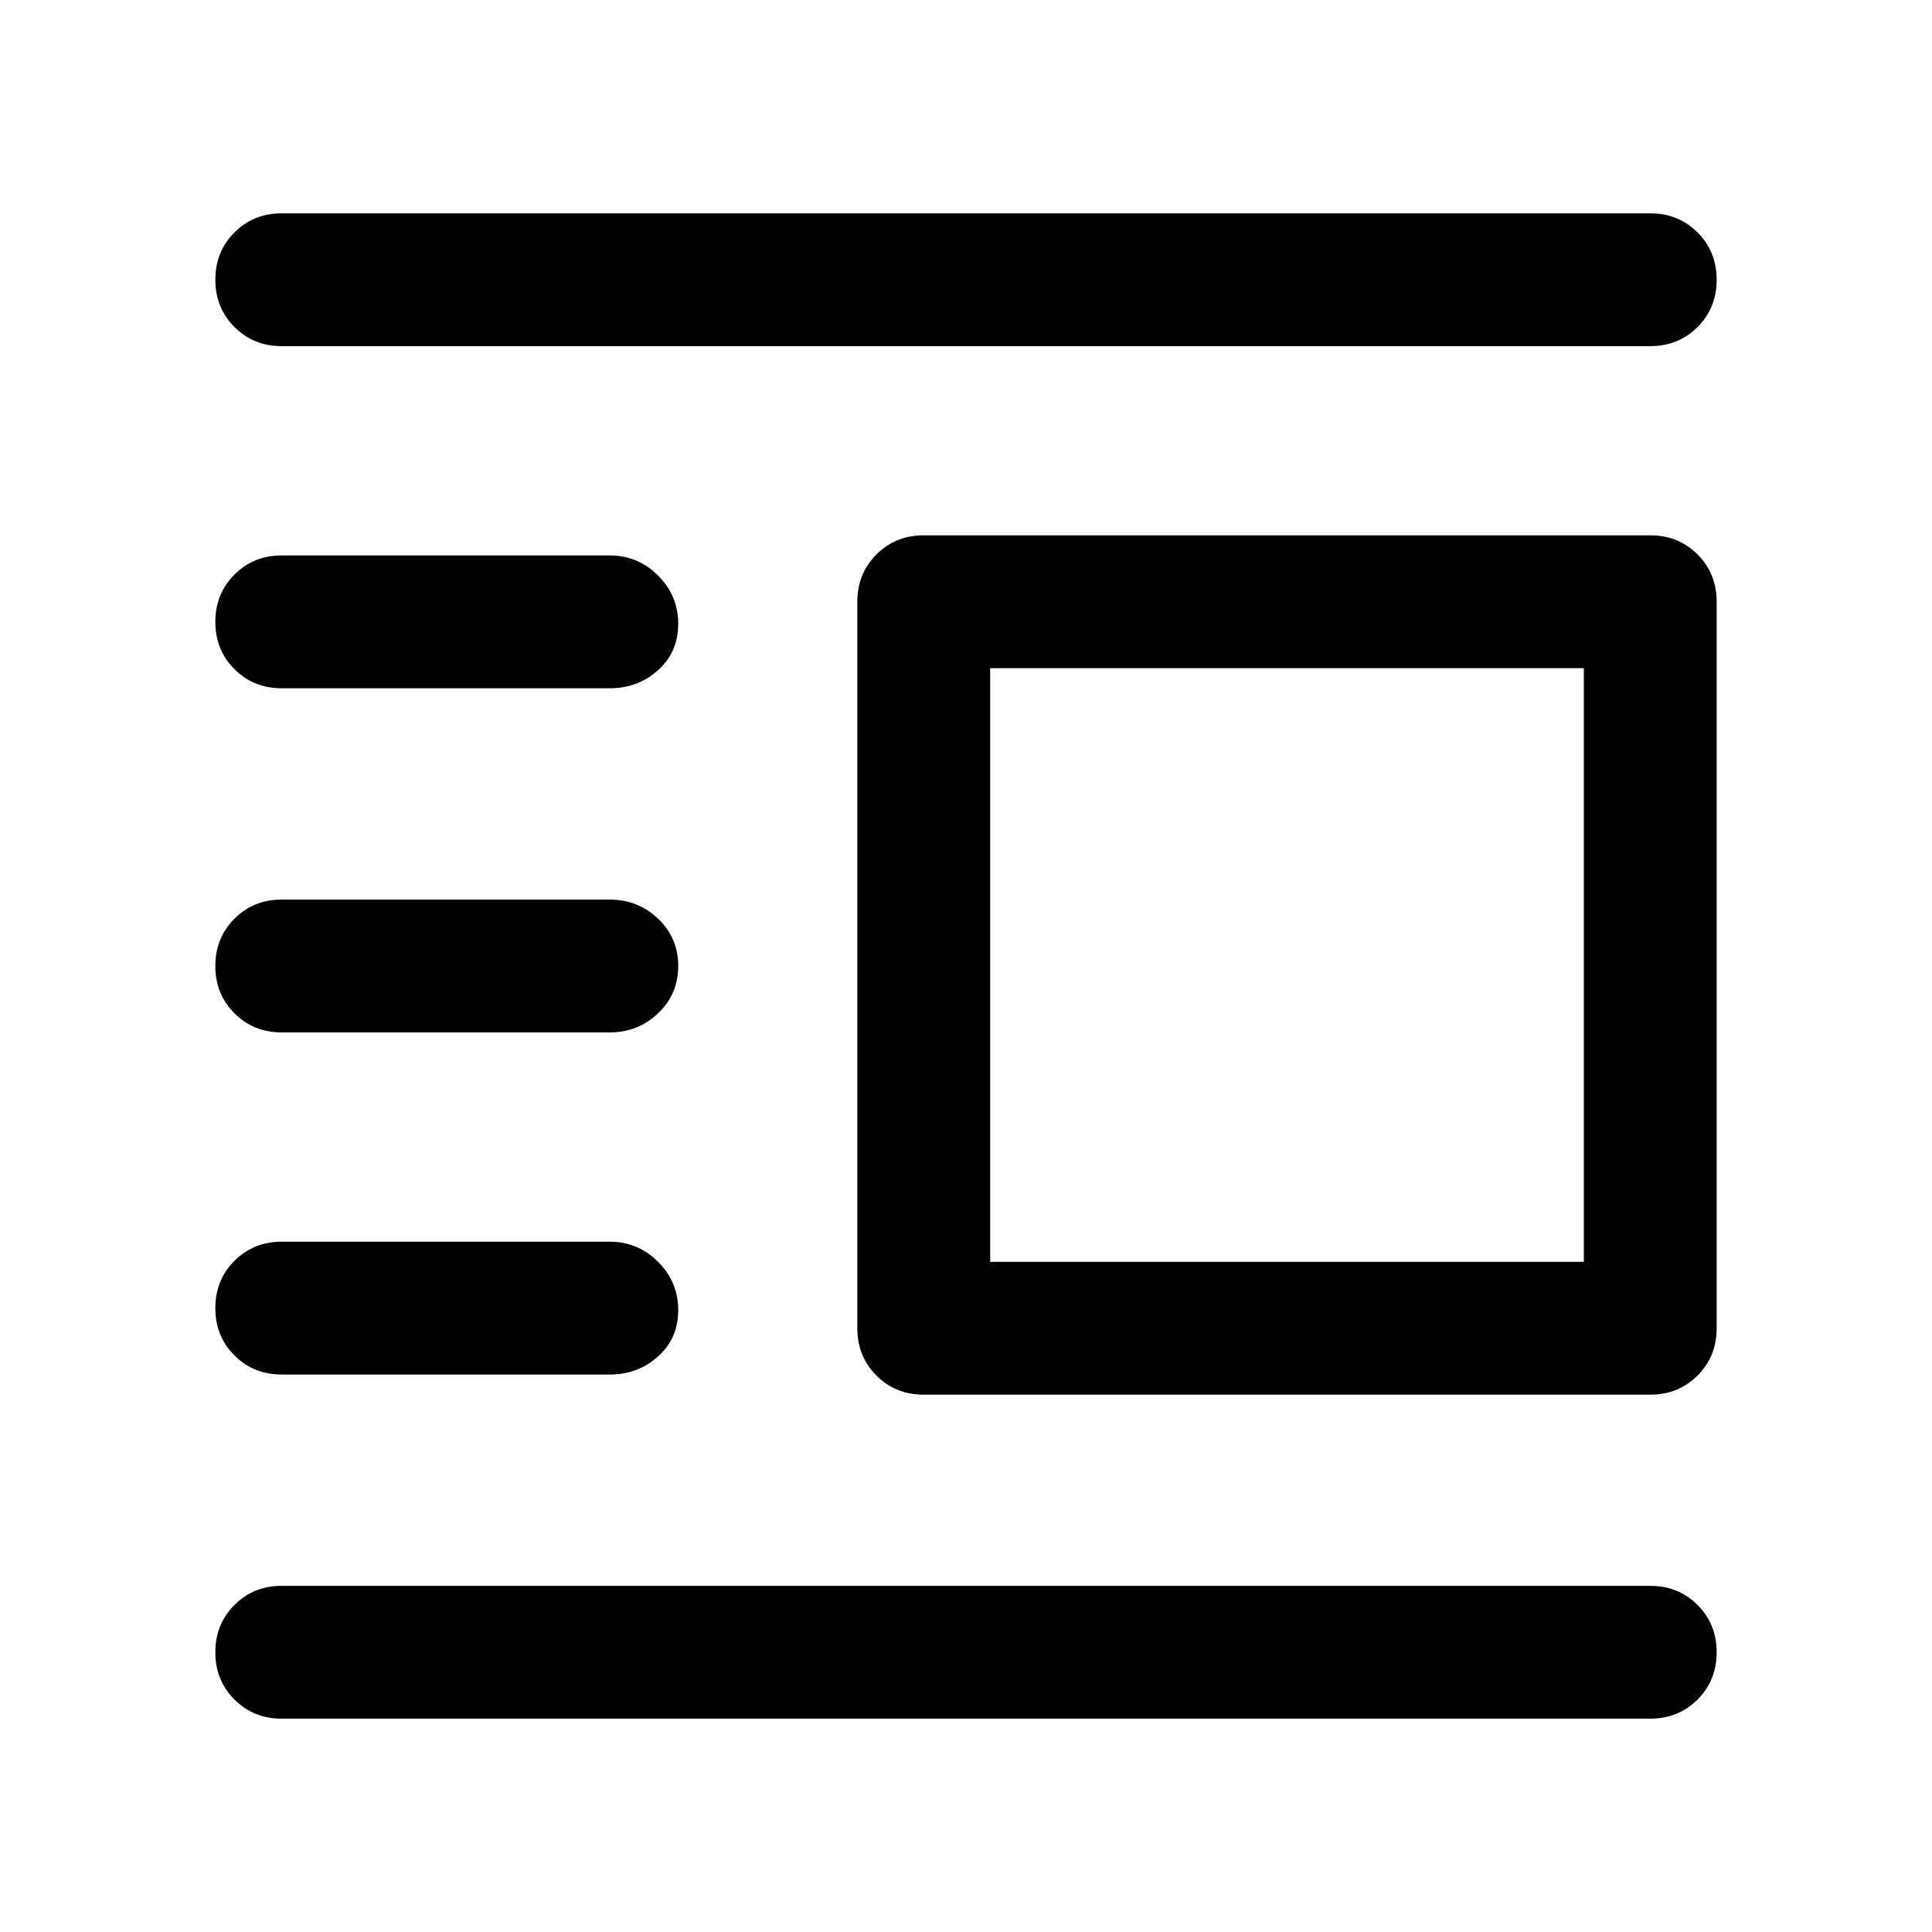 <svg xmlns="http://www.w3.org/2000/svg" height="48" width="48"><path d="M7 42.7q-.7 0-1.175-.475-.475-.475-.475-1.175 0-.7.475-1.175Q6.3 39.4 7 39.4h34q.7 0 1.175.475.475.475.475 1.175 0 .7-.475 1.175Q41.7 42.7 41 42.7Zm0-8.55q-.7 0-1.175-.475Q5.35 33.2 5.35 32.5q0-.7.475-1.175Q6.3 30.85 7 30.85h8.15q.7 0 1.2.5t.5 1.2q0 .7-.5 1.15-.5.45-1.2.45Zm0-8.5q-.7 0-1.175-.475Q5.35 24.7 5.35 24q0-.7.475-1.175Q6.3 22.35 7 22.35h8.15q.7 0 1.2.475t.5 1.175q0 .7-.5 1.175-.5.475-1.2.475Zm0-8.55q-.7 0-1.175-.475-.475-.475-.475-1.175 0-.7.475-1.175Q6.3 13.8 7 13.8h8.15q.7 0 1.2.5t.5 1.2q0 .7-.5 1.15-.5.45-1.2.45Zm0-8.5q-.7 0-1.175-.475Q5.35 7.65 5.35 6.95q0-.7.475-1.175Q6.3 5.3 7 5.3h34q.7 0 1.175.475.475.475.475 1.175 0 .7-.475 1.175Q41.7 8.6 41 8.6Zm15.95 26.05q-.7 0-1.175-.475Q21.3 33.7 21.3 33V14.95q0-.7.475-1.175.475-.475 1.175-.475H41q.7 0 1.175.475.475.475.475 1.175V33q0 .7-.475 1.175-.475.475-1.175.475Zm1.65-3.3h14.75V16.6H24.6Z"/></svg>